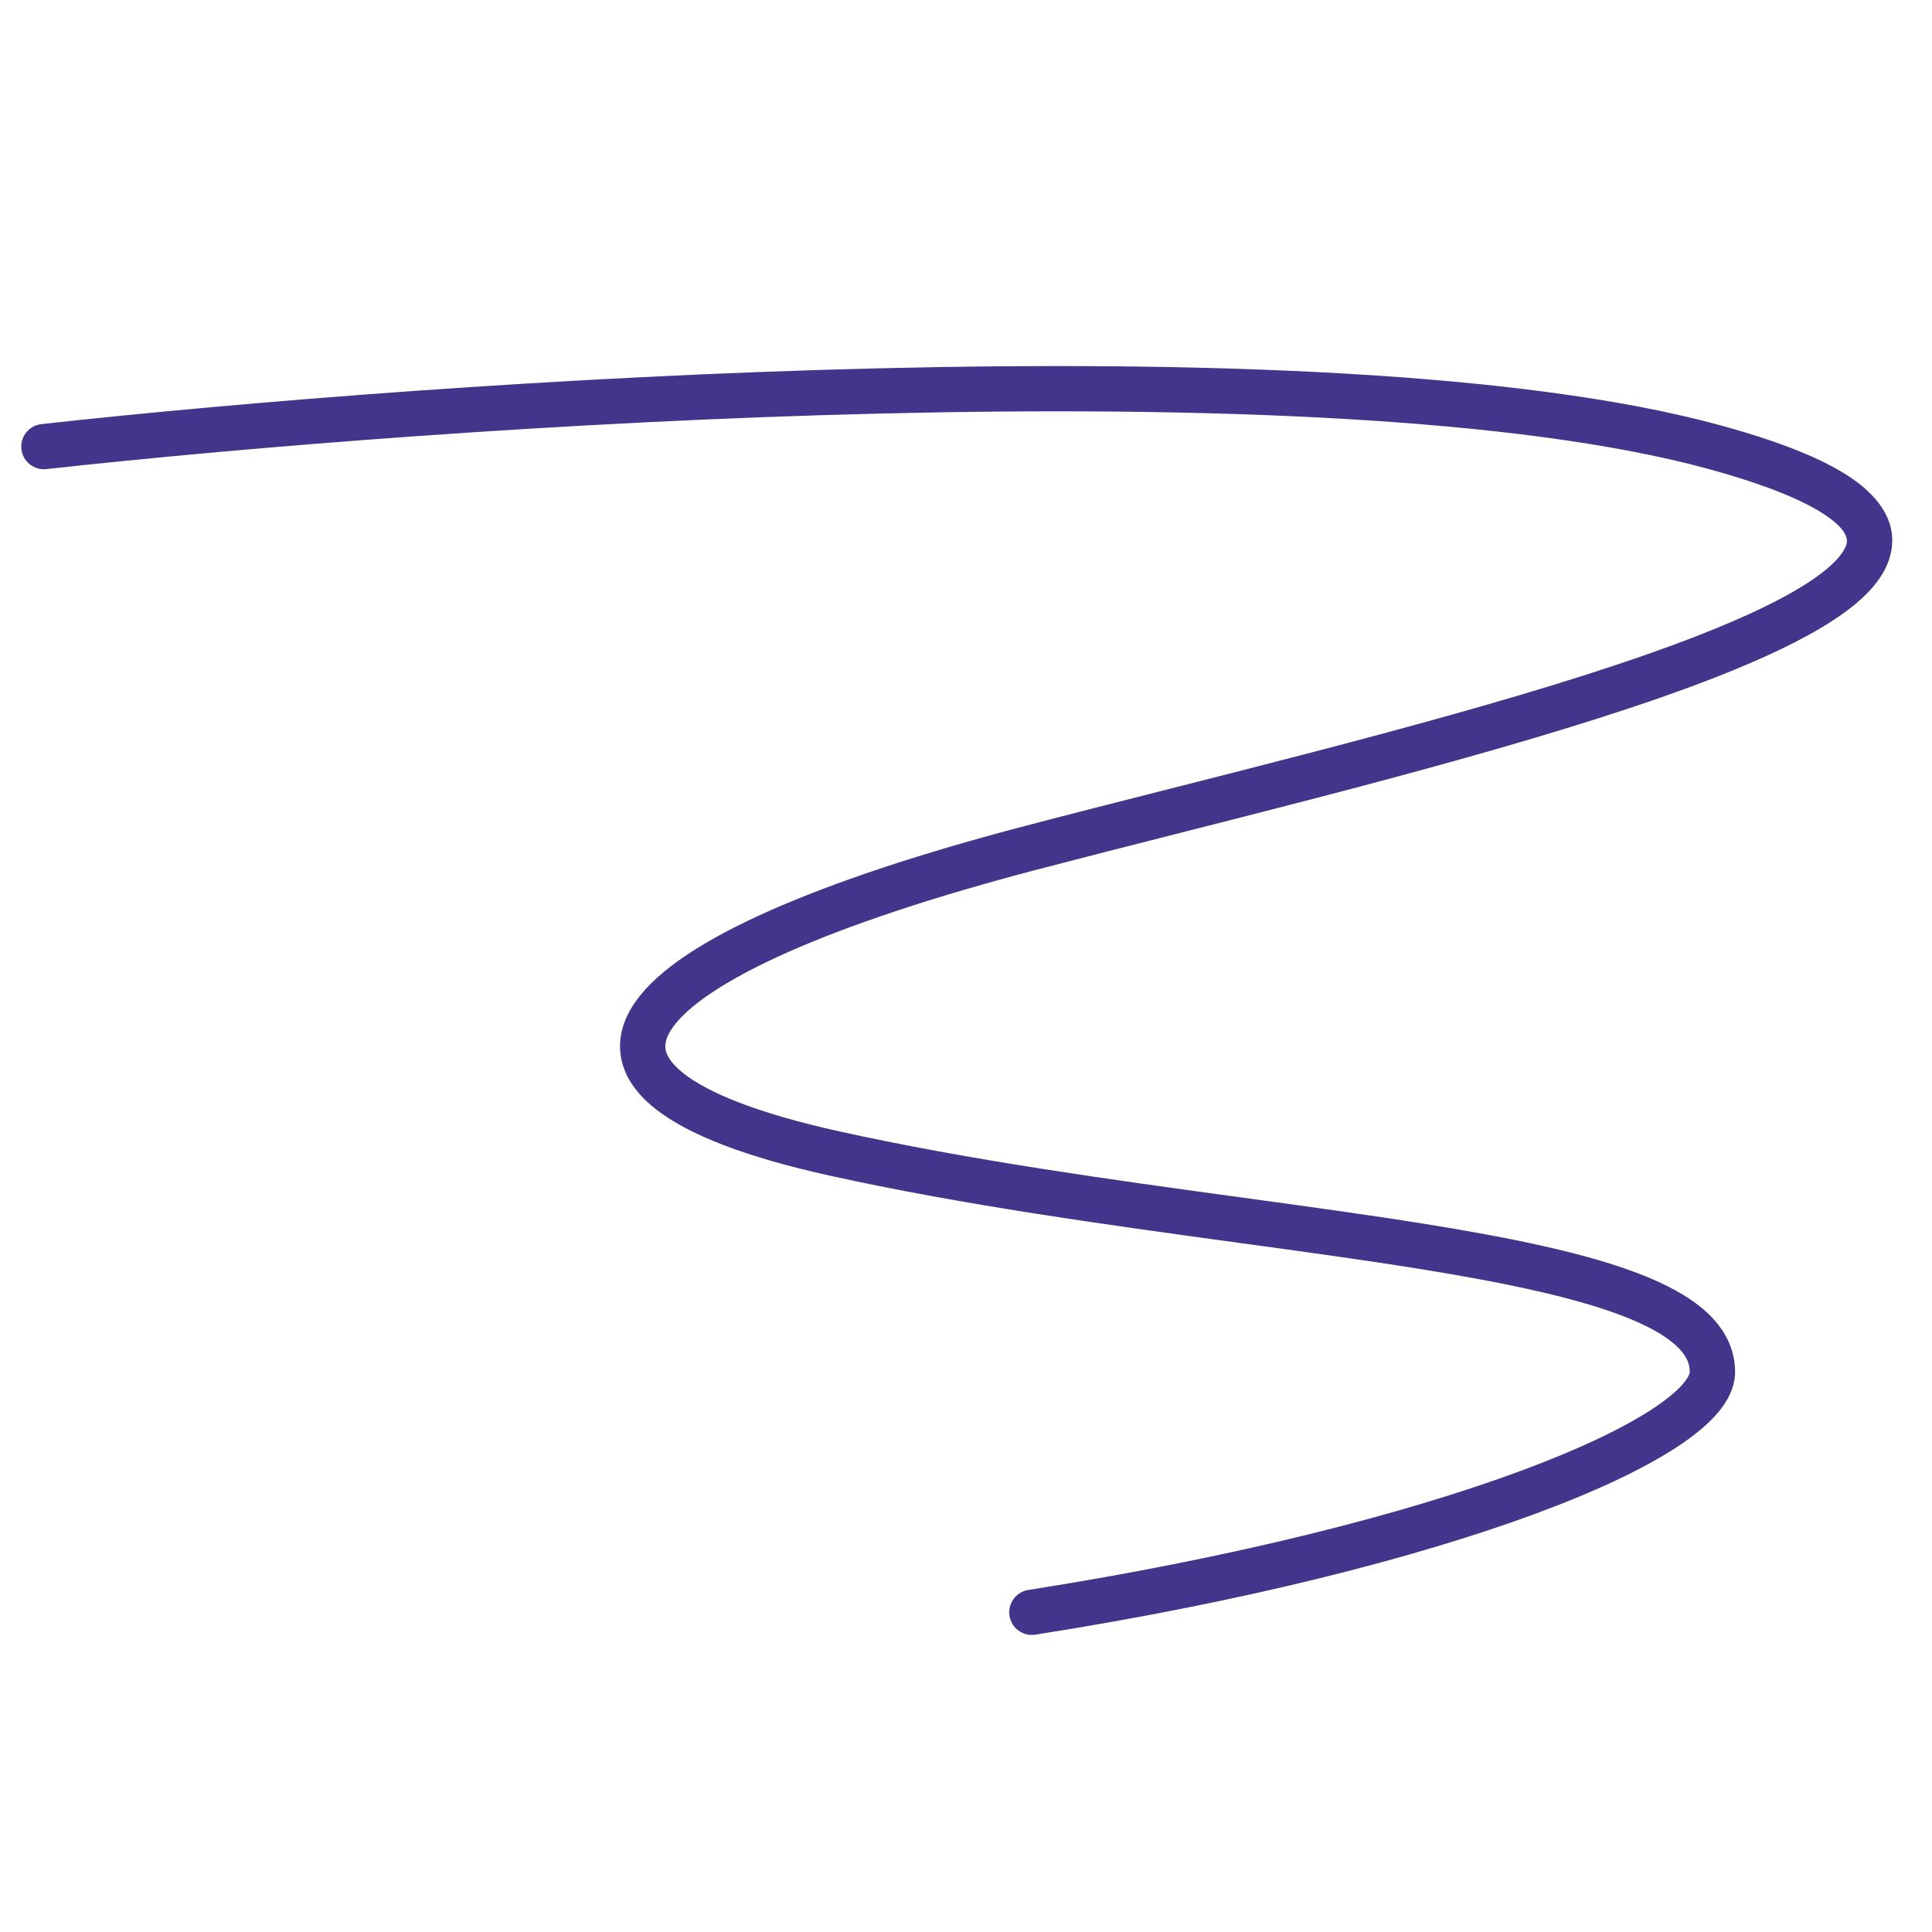 <svg width="64" height="64" viewBox="0 0 64 64" fill="none" xmlns="http://www.w3.org/2000/svg">
<path fill-rule="evenodd" clip-rule="evenodd" d="M29.218 13.698C18.661 13.951 8.065 14.818 1.537 15.54C1.125 15.585 0.755 15.289 0.709 14.877C0.664 14.465 0.96 14.095 1.372 14.049C7.935 13.323 18.575 12.453 29.182 12.199C39.759 11.946 50.406 12.302 56.924 14.071C58.947 14.62 60.409 15.204 61.343 15.845C62.276 16.485 62.878 17.338 62.626 18.37C62.41 19.258 61.603 19.983 60.675 20.581C59.704 21.208 58.407 21.816 56.911 22.405C52.164 24.272 45.043 26.081 38.873 27.647C37.292 28.049 35.772 28.435 34.372 28.802C30.939 29.701 28.169 30.625 26.113 31.536C24.02 32.463 22.788 33.324 22.284 34.036C22.05 34.368 22.018 34.601 22.049 34.771C22.083 34.954 22.219 35.217 22.623 35.541C23.452 36.205 25.112 36.883 27.798 37.477C32.158 38.441 36.813 39.078 41.124 39.668C43.263 39.96 45.318 40.241 47.21 40.545C50.03 40.998 52.508 41.505 54.292 42.192C55.183 42.535 55.957 42.943 56.519 43.454C57.096 43.978 57.477 44.642 57.477 45.447C57.477 45.971 57.218 46.434 56.896 46.811C56.567 47.196 56.108 47.569 55.559 47.929C54.458 48.652 52.877 49.399 50.897 50.132C46.929 51.601 41.241 53.059 34.298 54.15C33.889 54.215 33.505 53.935 33.441 53.526C33.377 53.117 33.656 52.733 34.065 52.669C40.941 51.588 46.526 50.151 50.376 48.725C52.305 48.011 53.769 47.31 54.736 46.675C55.221 46.357 55.553 46.074 55.755 45.837C55.964 45.592 55.977 45.466 55.977 45.447C55.977 45.167 55.859 44.881 55.51 44.563C55.145 44.231 54.567 43.904 53.753 43.592C52.129 42.966 49.788 42.478 46.972 42.026C45.148 41.733 43.131 41.457 41.012 41.167C36.665 40.572 31.89 39.918 27.474 38.942C24.754 38.34 22.801 37.605 21.685 36.711C21.116 36.255 20.696 35.703 20.574 35.042C20.45 34.367 20.664 33.729 21.06 33.17C21.817 32.1 23.386 31.103 25.505 30.164C27.662 29.209 30.516 28.261 33.992 27.351C35.424 26.975 36.968 26.583 38.566 26.177C44.728 24.612 51.713 22.838 56.362 21.009C57.821 20.435 59.012 19.869 59.862 19.321C60.755 18.745 61.101 18.294 61.169 18.015C61.202 17.882 61.218 17.578 60.495 17.082C59.773 16.587 58.508 16.055 56.531 15.518C50.249 13.813 39.804 13.445 29.218 13.698Z" fill="#44358C"/>
</svg>
